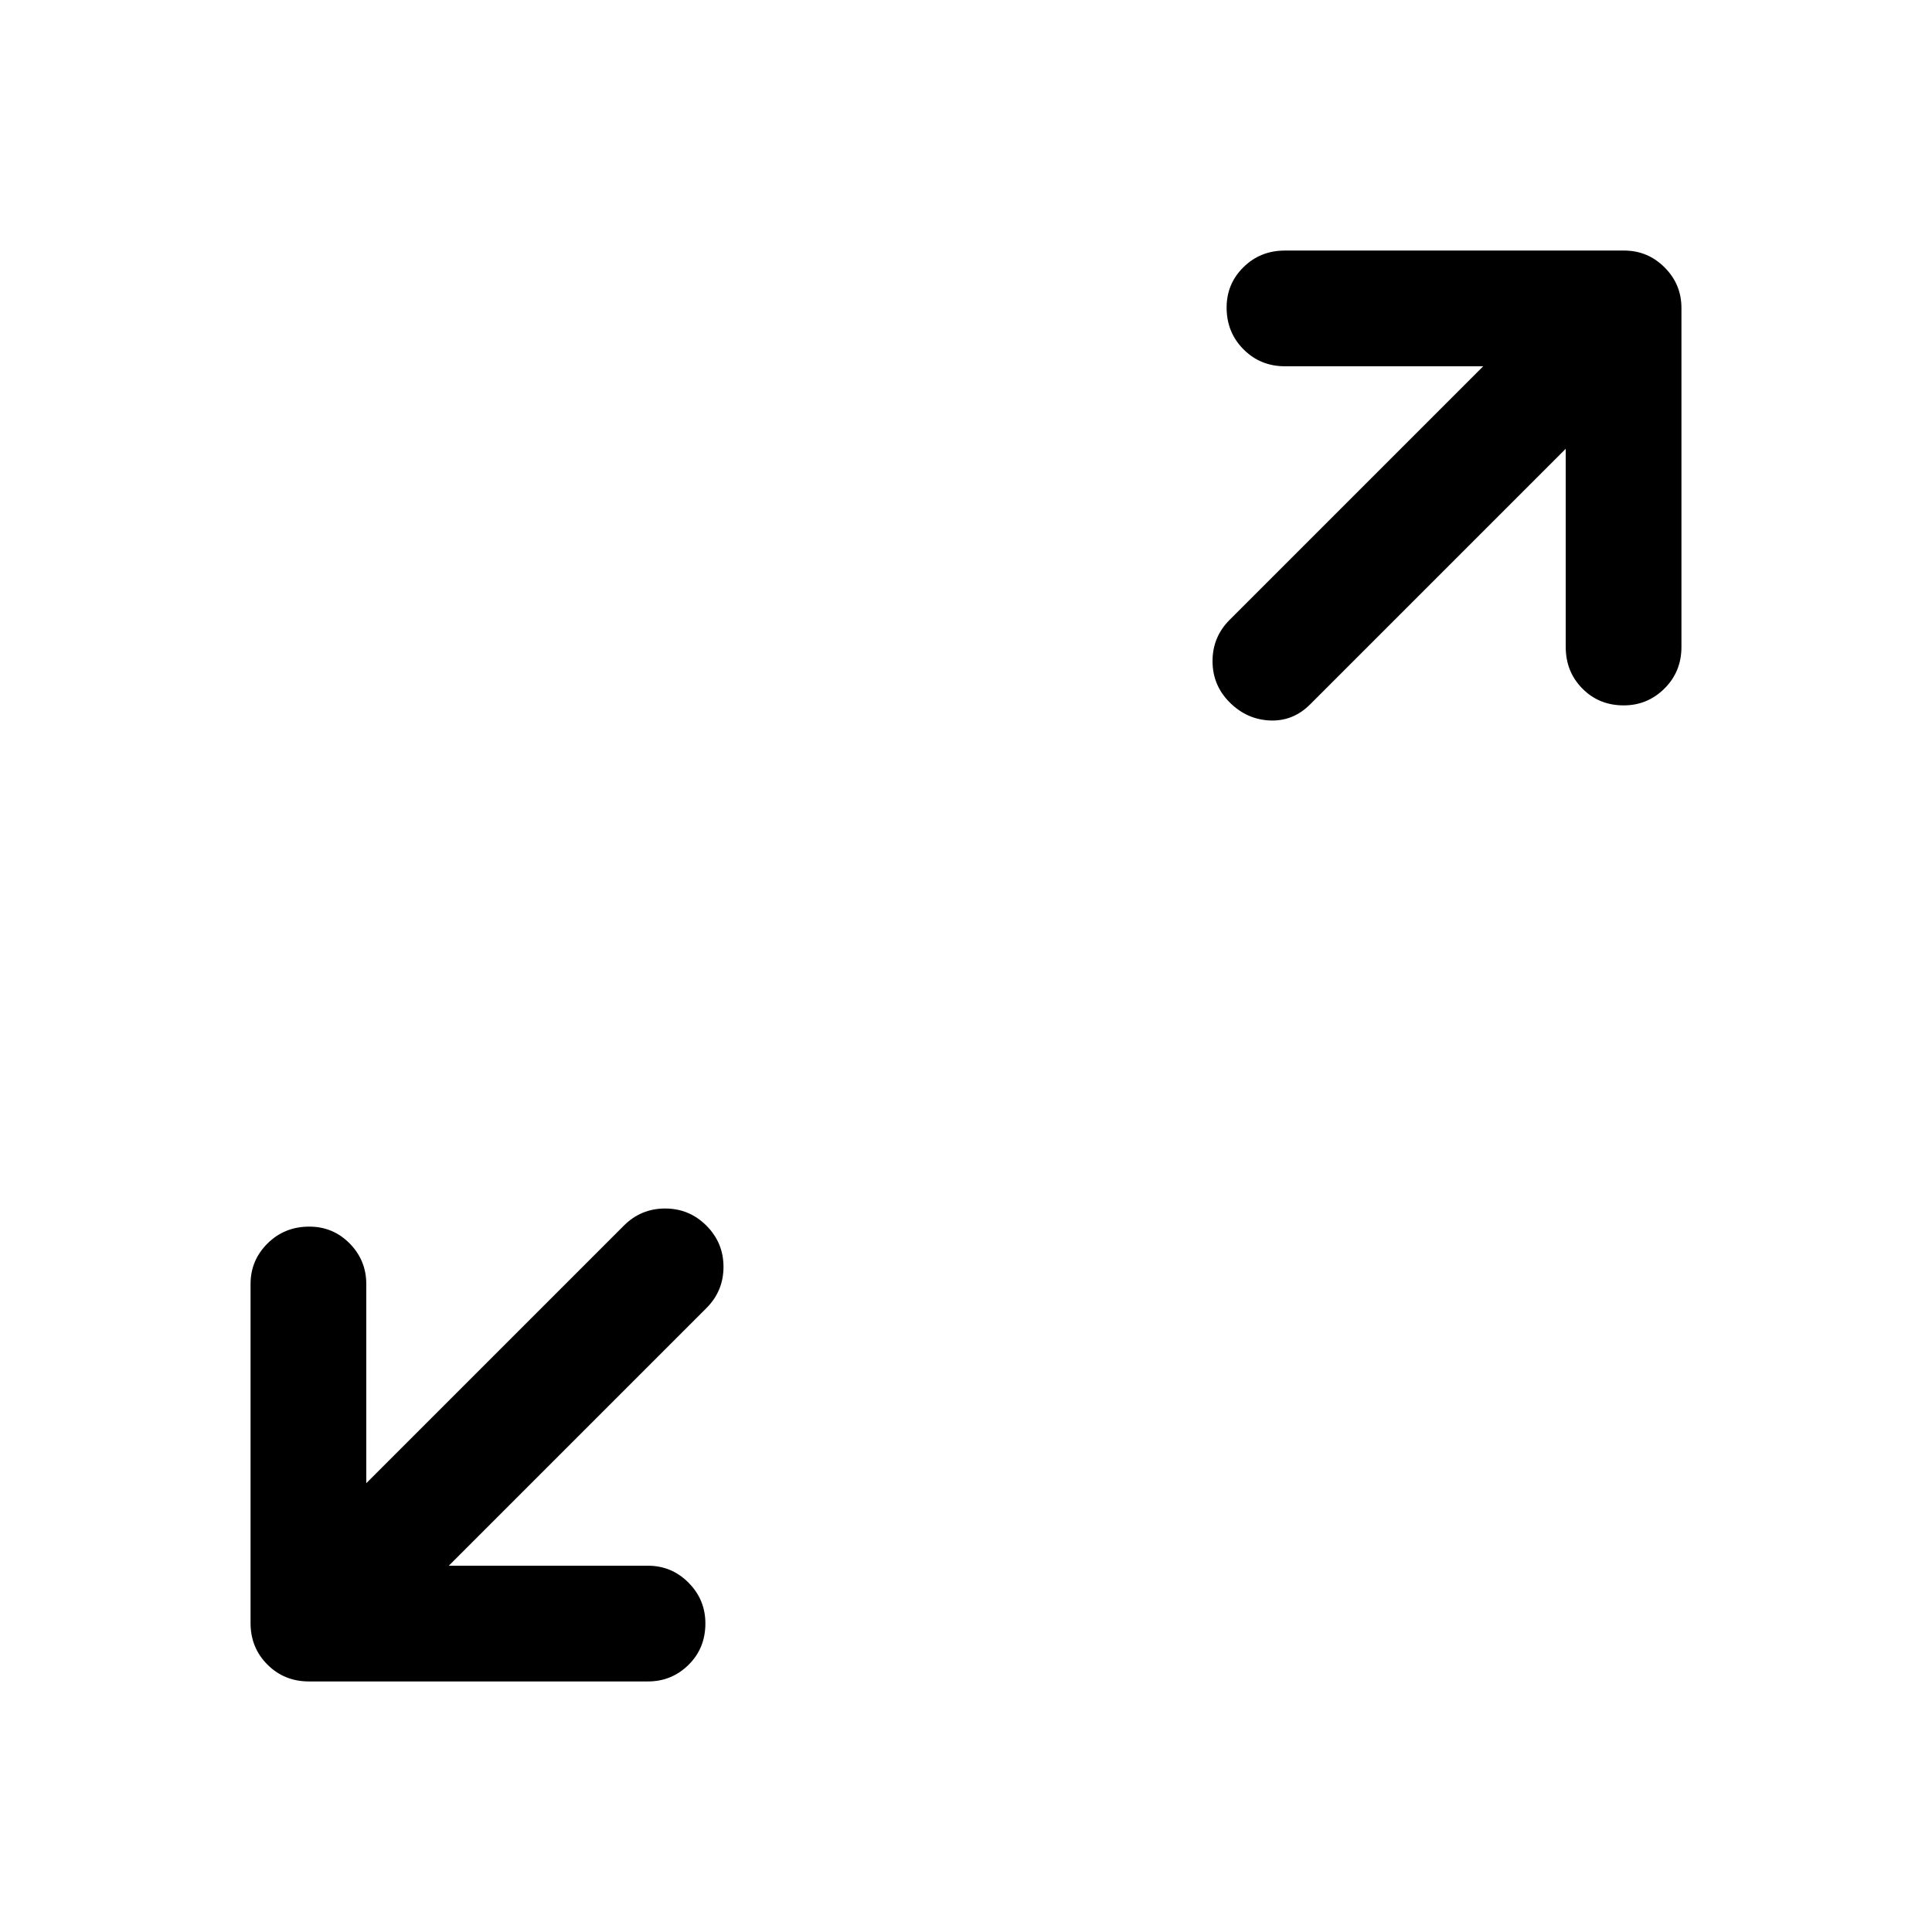 <svg xmlns="http://www.w3.org/2000/svg" height="48" viewBox="0 -960 960 960" width="48"><path d="M223-182h99q11.75 0 20.13 8.43 8.37 8.42 8.37 20.25 0 12.32-8.37 20.57-8.38 8.25-20.13 8.25H153.5q-12.25 0-20.62-8.38-8.38-8.37-8.38-20.62V-322q0-11.75 8.43-20.13 8.42-8.37 20.75-8.37 11.82 0 20.07 8.37Q182-333.75 182-322v99l128-128q8.5-8.5 20.5-8.5T351-351q8.5 8.5 8.5 20.5T351-310L223-182Zm555-555L651-610q-8.5 8.5-20 8t-20-9q-8.5-8.5-8.5-20.5T611-652l126-126h-98.5q-12.25 0-20.62-8.43-8.38-8.42-8.38-20.75 0-11.82 8.38-20.07 8.37-8.25 20.62-8.25H807q11.75 0 20.13 8.37 8.37 8.38 8.37 20.13v168.5q0 12.25-8.43 20.62-8.42 8.38-20.25 8.38-12.32 0-20.57-8.38-8.25-8.37-8.25-20.62V-737Z"/></svg>
